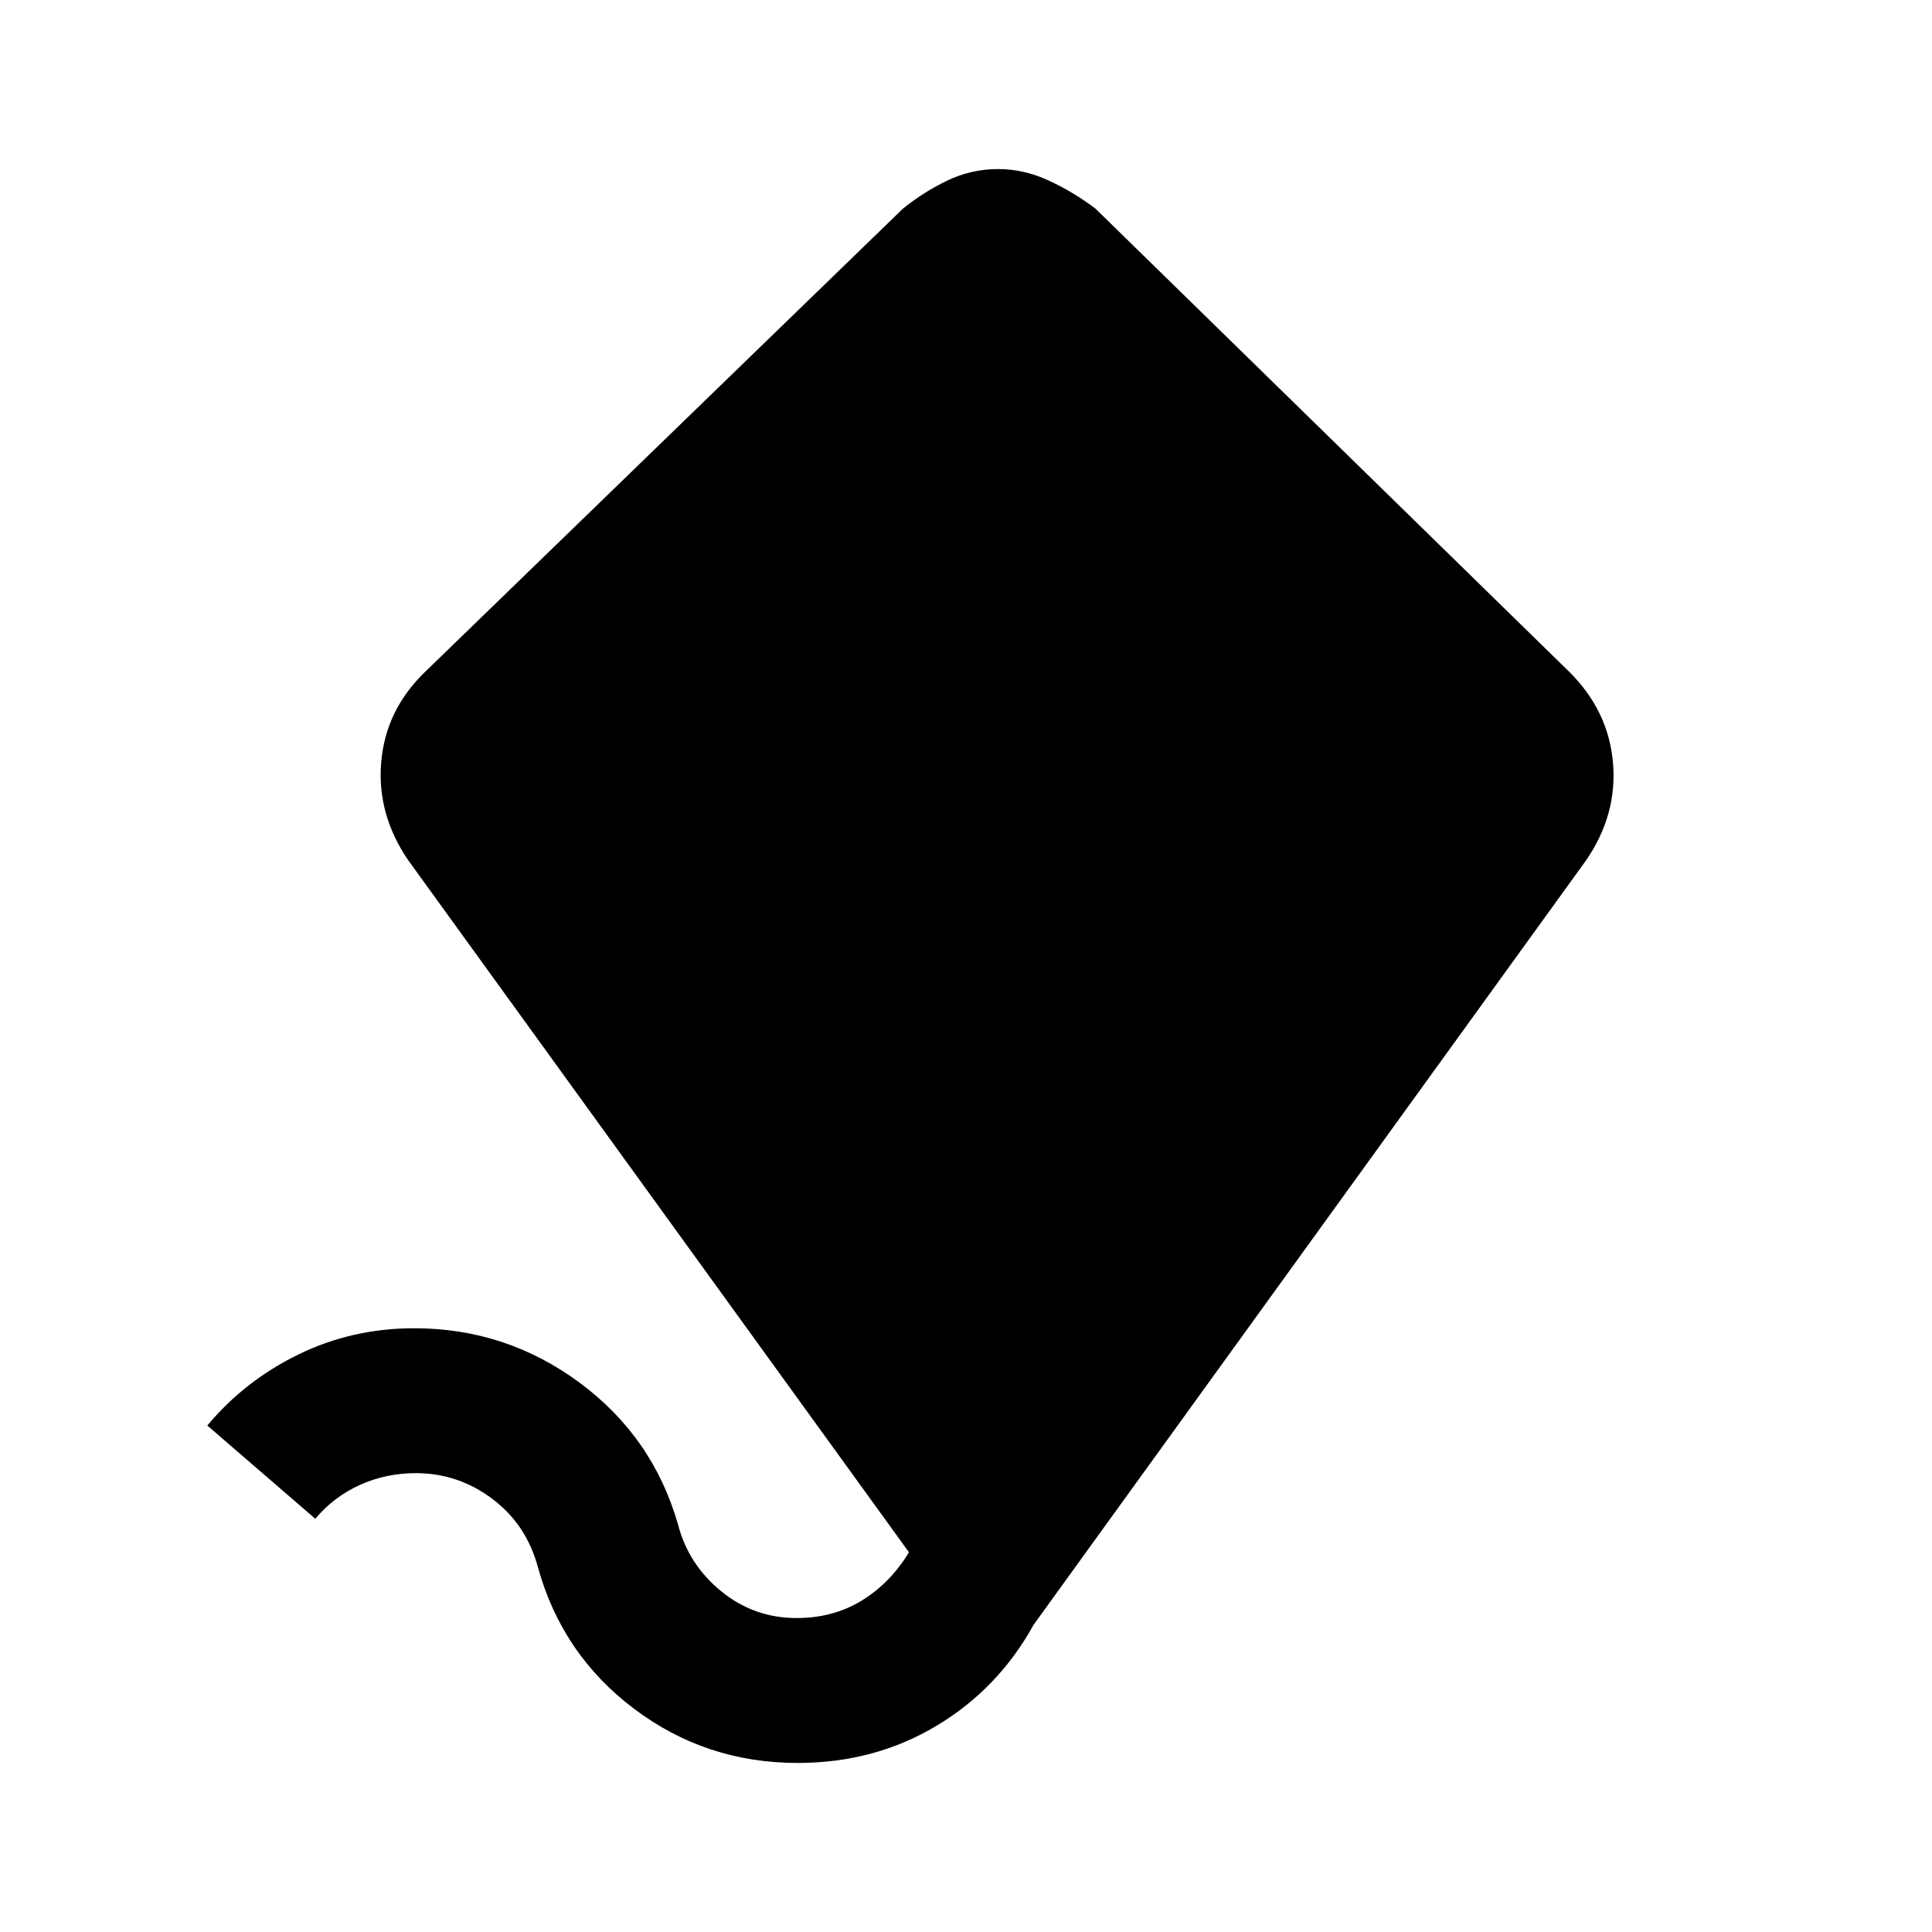 <svg xmlns="http://www.w3.org/2000/svg" height="40" viewBox="0 -960 960 960" width="40"><path d="M396.333-84q-45.587 0-81.293-26.929-35.706-26.928-47.716-70.2-5.718-21.346-22.703-34.109Q227.636-228 206.631-228q-14.873 0-27.827 5.866-12.955 5.867-22.137 16.8l-53.666-46.333Q121.667-274 148.345-287t57.469-13q45.52 0 82.02 26.928 36.5 26.928 49.033 70.443 5.133 19.962 21.466 33.295 16.334 13.333 37.466 13.333 18.201 0 32.368-8.666 14.166-8.667 23.5-24L203-532.333Q187.334-555 189.392-580.919q2.058-25.919 21.48-44.89l237.795-230.524q10.333-8.333 22.166-14 11.834-5.666 25.167-5.666 12.667 0 25 5.666 12.333 5.667 23.333 14l235.561 230.29q19.439 19.377 21.605 45.21 2.167 25.833-13.5 48.5L513.62-152.691q-17.62 31.923-48.408 50.307-30.788 18.383-68.879 18.383Z"/></svg>